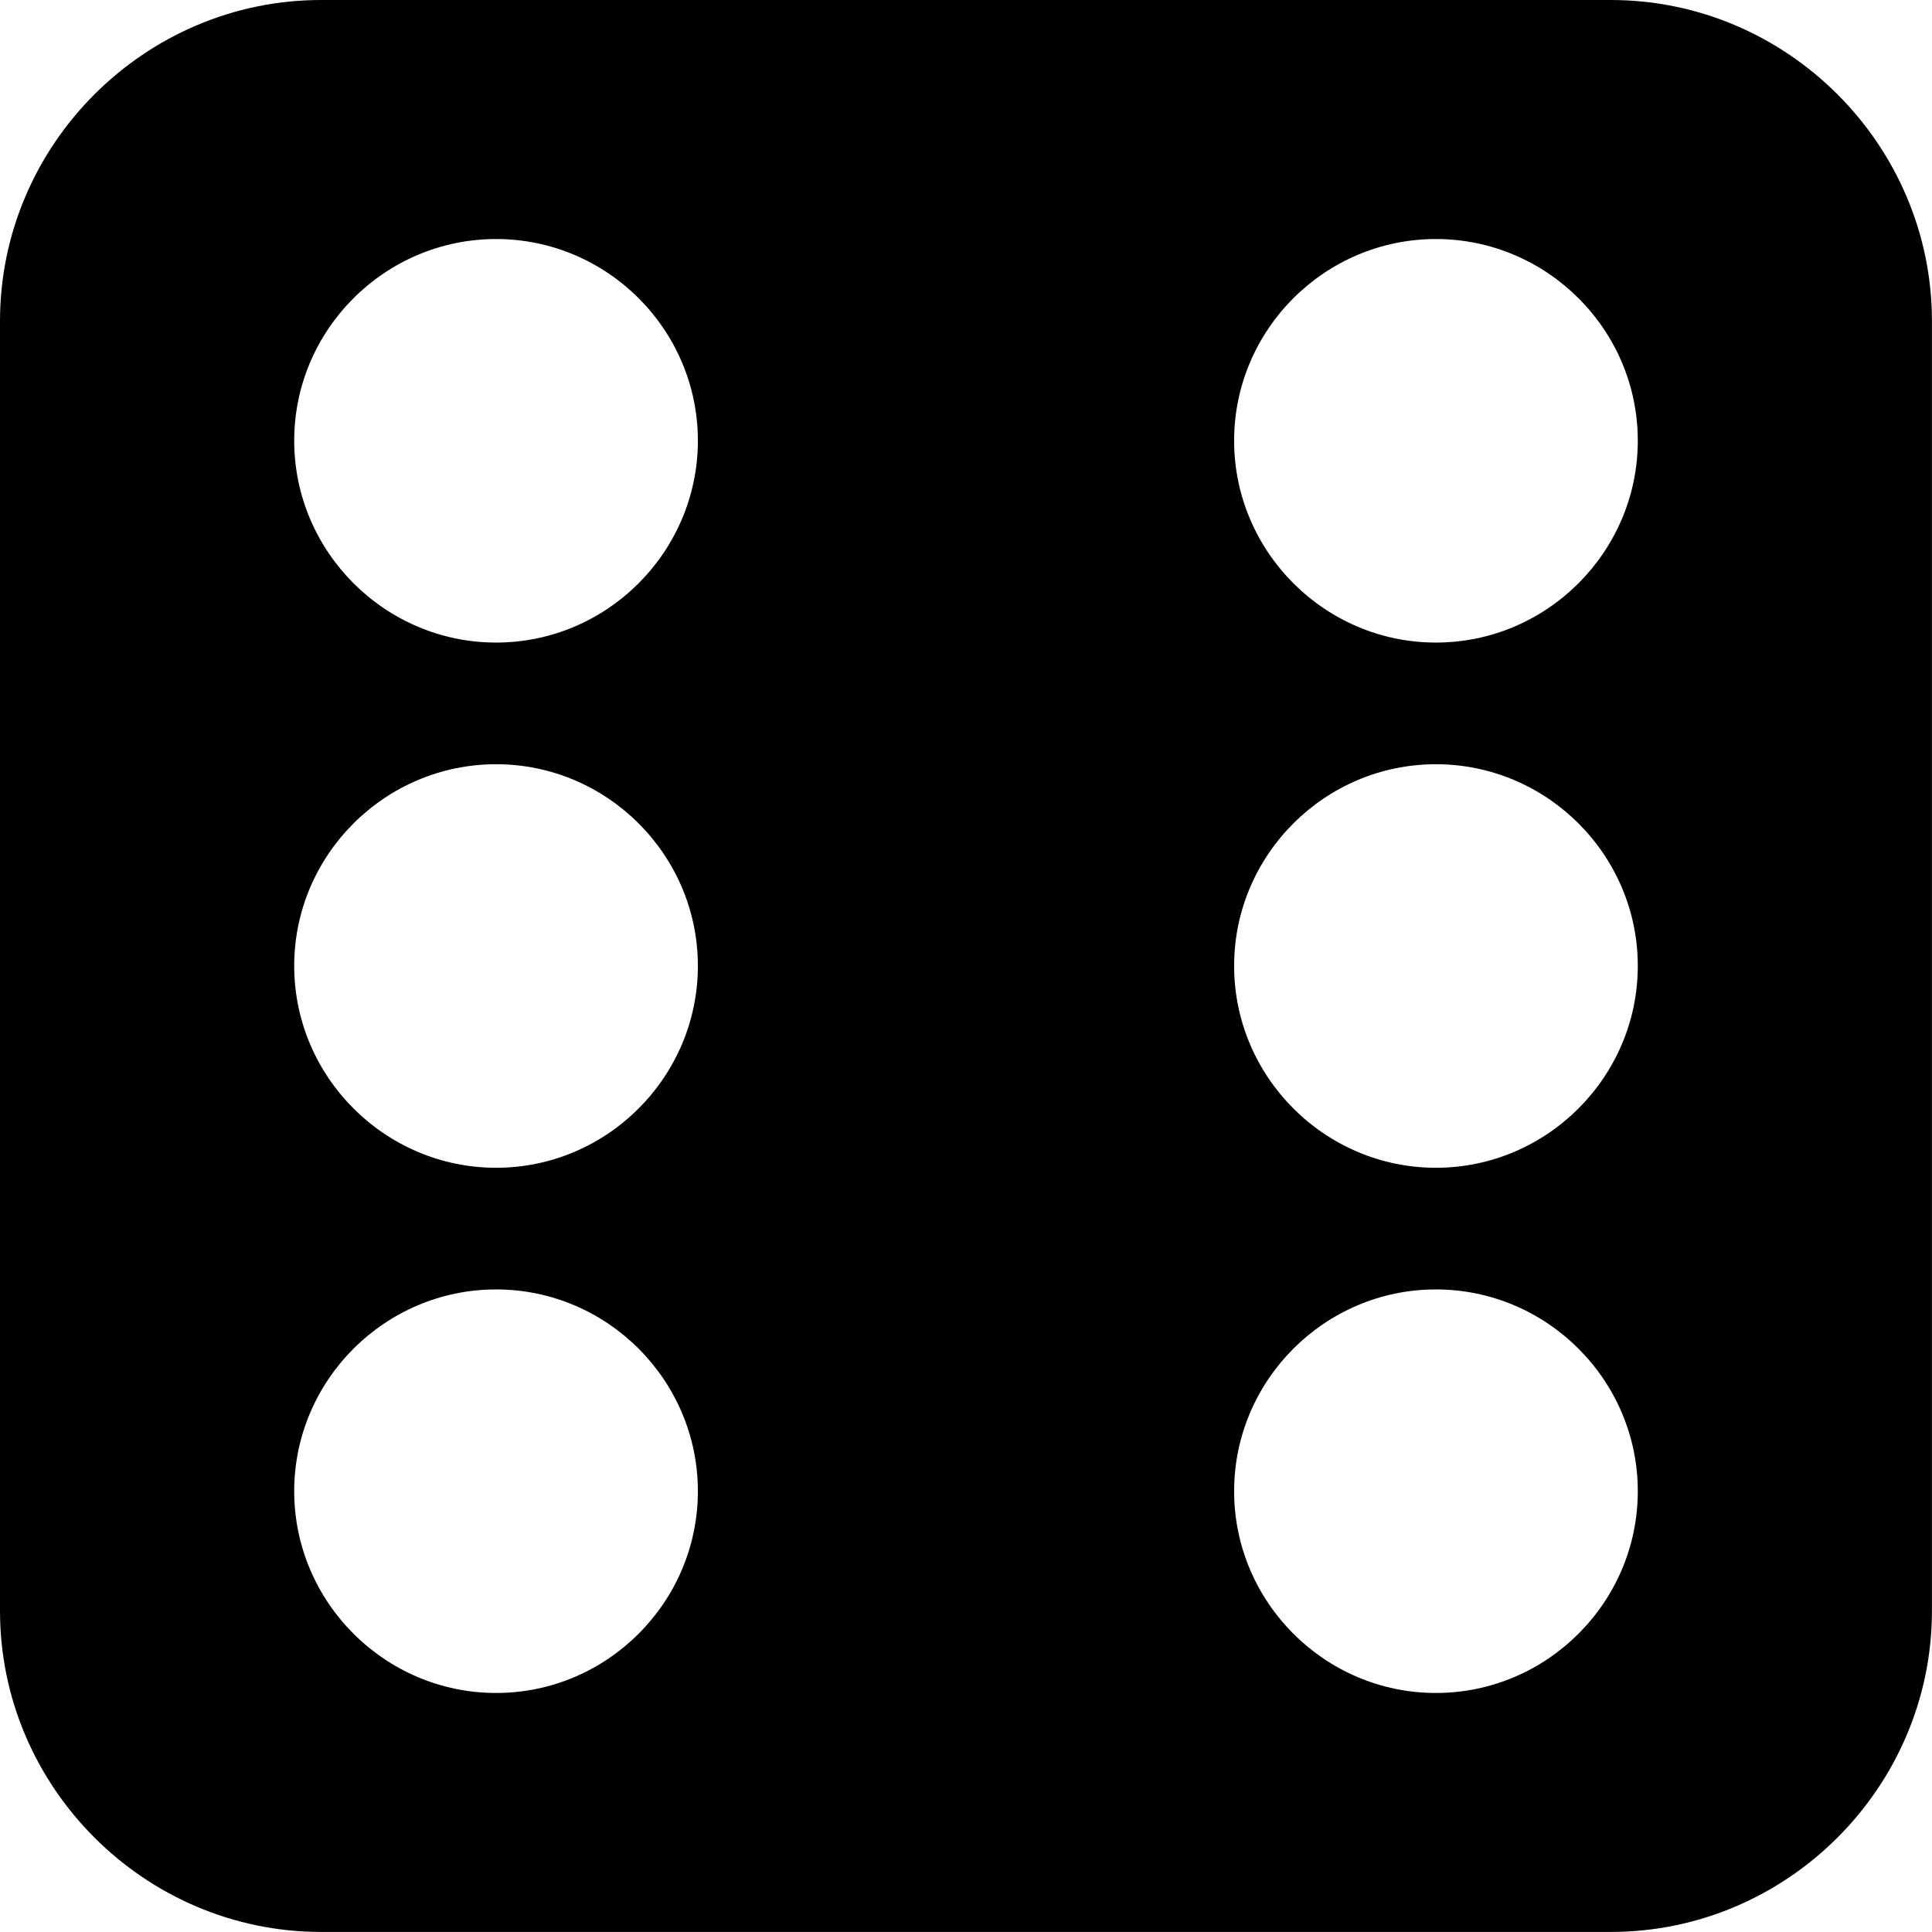 <!-- Generated by IcoMoon.io -->
<svg version="1.1" xmlns="http://www.w3.org/2000/svg" width="32" height="32" viewBox="0 0 32 32">
<title>dice-six-s</title>
<path d="M5.318 0c-2.921 0-5.318 2.397-5.318 5.318v21.363c0 2.921 2.397 5.318 5.318 5.318h21.363c2.921 0 5.318-2.397 5.318-5.318v-21.363c0-2.921-2.397-5.318-5.318-5.318h-21.363zM8.217 3.959c1.839 0 3.342 1.501 3.342 3.34s-1.503 3.344-3.342 3.344-3.344-1.505-3.344-3.344c0-1.839 1.505-3.34 3.344-3.34zM23.783 3.959c1.839 0 3.344 1.501 3.344 3.34s-1.505 3.344-3.344 3.344-3.342-1.505-3.342-3.344c0-1.839 1.503-3.34 3.342-3.34zM8.217 12.658c1.839 0 3.342 1.501 3.342 3.34s-1.503 3.344-3.342 3.344c-1.839 0-3.344-1.505-3.344-3.344s1.505-3.34 3.344-3.34zM23.783 12.658c1.839 0 3.344 1.501 3.344 3.34s-1.505 3.344-3.344 3.344c-1.839 0-3.342-1.505-3.342-3.344s1.503-3.34 3.342-3.34zM8.217 21.357c1.839 0 3.342 1.503 3.342 3.342s-1.503 3.342-3.342 3.342-3.344-1.503-3.344-3.342c0-1.839 1.505-3.342 3.344-3.342zM23.783 21.357c1.839 0 3.344 1.503 3.344 3.342s-1.505 3.342-3.344 3.342-3.342-1.503-3.342-3.342c0-1.839 1.503-3.342 3.342-3.342z"></path>
</svg>
